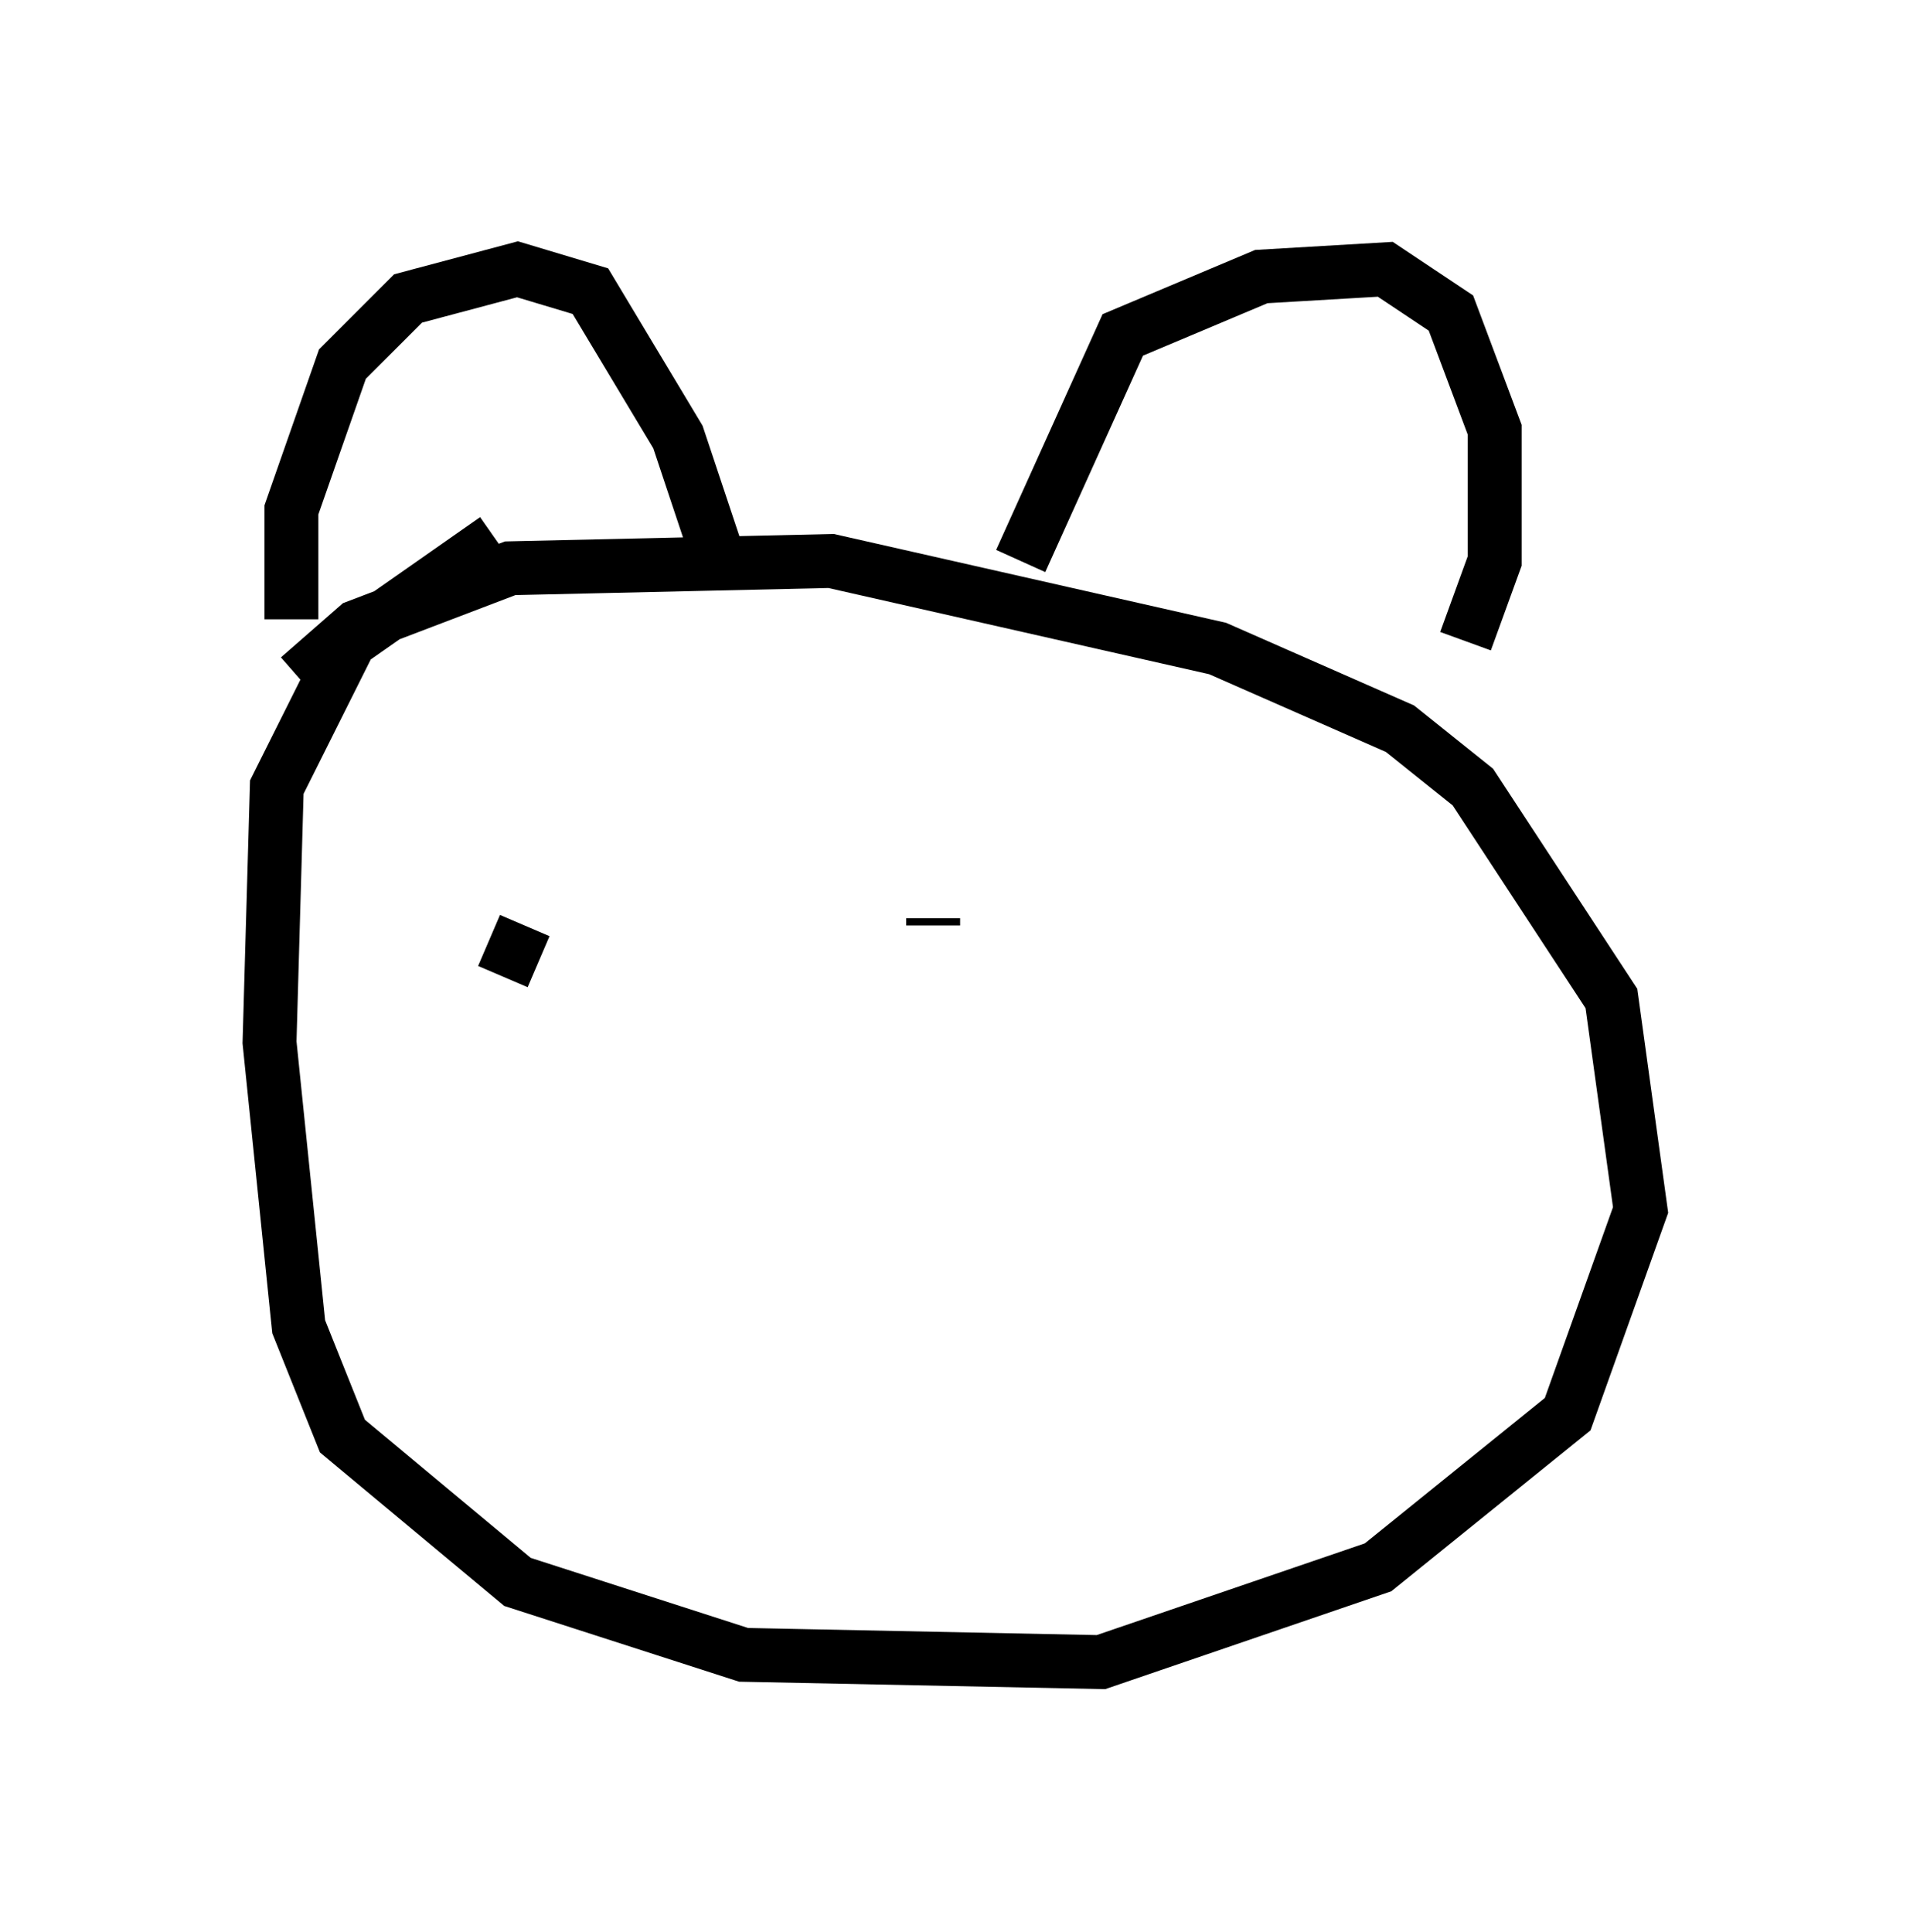 <?xml version="1.0" encoding="utf-8" ?>
<svg baseProfile="full" height="35.845" version="1.1" width="35.44" xmlns="http://www.w3.org/2000/svg" xmlns:ev="http://www.w3.org/2001/xml-events" xmlns:xlink="http://www.w3.org/1999/xlink"><defs /><rect fill="white" height="35.845" width="35.44" x="0" y="0" /><path d="M10.548, 9.871 m-1.353, 0.135 l-2.706, 1.894 -1.353, 2.706 l-0.135, 4.736 0.541, 5.277 l0.812, 2.03 3.248, 2.706 l4.195, 1.353 6.631, 0.135 l5.142, -1.759 3.518, -2.842 l1.353, -3.789 -0.541, -3.924 l-2.571, -3.924 -1.353, -1.083 l-3.383, -1.488 -7.172, -1.624 l-5.954, 0.135 -2.842, 1.083 l-1.083, 0.947 m-0.135, -1.083 l0.0, -2.03 0.947, -2.706 l1.218, -1.218 2.03, -0.541 l1.353, 0.406 1.624, 2.706 l0.812, 2.436 m5.548, -0.135 l1.894, -4.195 2.571, -1.083 l2.3, -0.135 1.218, 0.812 l0.812, 2.165 0.0, 2.436 l-0.541, 1.488 m-17.456, 5.277 l-0.406, 0.947 m7.984, -1.083 l0.0, 0.135 " fill="none" stroke="black" stroke-width="1" /></svg>